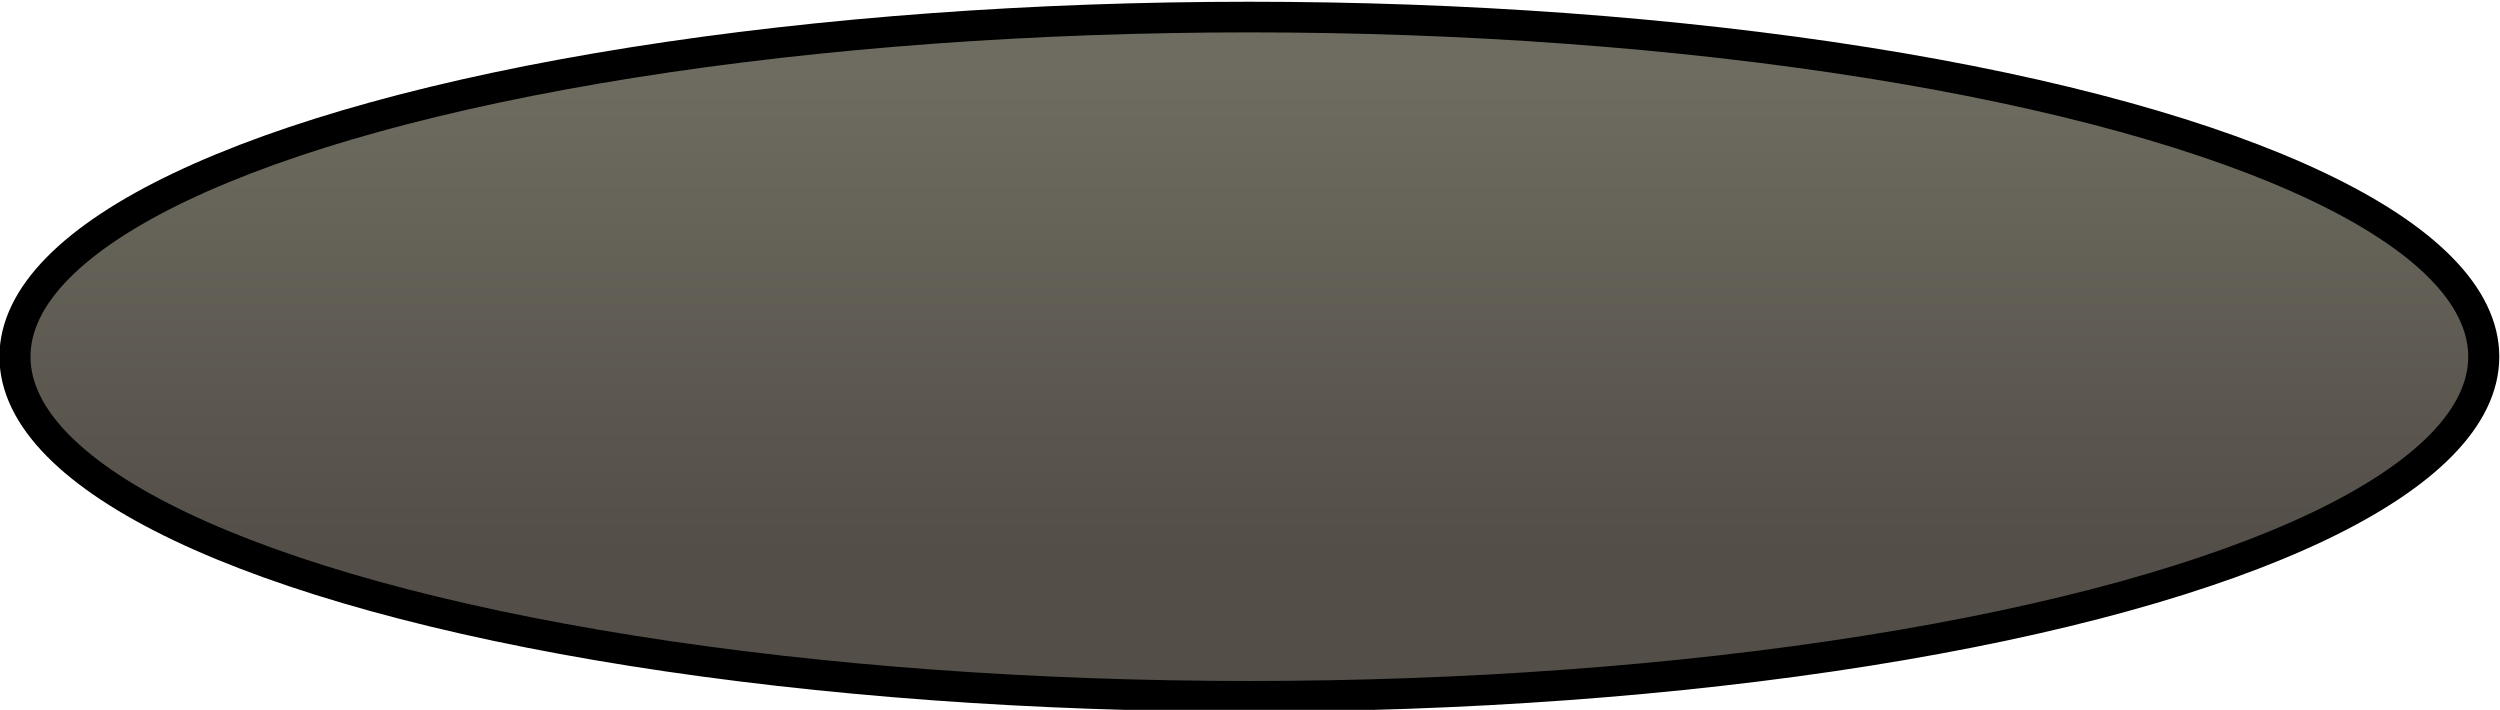 <?xml version="1.0" encoding="UTF-8" standalone="no"?>
<!-- Created with Inkscape (http://www.inkscape.org/) -->

<svg
   width="81"
   height="23"
   viewBox="0 0 21.431 6.085"
   version="1.1"
   id="svg1"
   inkscape:version="1.5-dev (f4c649c00a, 2024-11-30, custom)"
   sodipodi:docname="light_grey_elliptical_button_pressed.svg"
   inkscape:export-filename="light_grey_elliptical_button_pressed.png"
   inkscape:export-xdpi="192"
   inkscape:export-ydpi="192"
   xmlns:inkscape="http://www.inkscape.org/namespaces/inkscape"
   xmlns:sodipodi="http://sodipodi.sourceforge.net/DTD/sodipodi-0.dtd"
   xmlns:xlink="http://www.w3.org/1999/xlink"
   xmlns="http://www.w3.org/2000/svg"
   xmlns:svg="http://www.w3.org/2000/svg">
  <sodipodi:namedview
     id="namedview1"
     pagecolor="#ffffff"
     bordercolor="#666666"
     borderopacity="1.0"
     inkscape:showpageshadow="2"
     inkscape:pageopacity="0.0"
     inkscape:pagecheckerboard="0"
     inkscape:deskcolor="#d1d1d1"
     inkscape:document-units="mm"
     inkscape:zoom="11.759259"
     inkscape:cx="18.198426"
     inkscape:cy="22.322835"
     inkscape:window-width="1920"
     inkscape:window-height="1046"
     inkscape:window-maximized="0"
     inkscape:current-layer="g63" />
  <defs
     id="defs1">
    <linearGradient
       inkscape:collect="always"
       xlink:href="#linearGradient529"
       id="linearGradient530"
       x1="205.348"
       y1="61.41"
       x2="205.348"
       y2="64.61"
       gradientUnits="userSpaceOnUse" />
    <linearGradient
       id="linearGradient529"
       inkscape:collect="always">
      <stop
         style="stop-color:#2a2a2b;stop-opacity:1"
         offset="0"
         id="stop529" />
      <stop
         style="stop-color:#454547;stop-opacity:1"
         offset="1"
         id="stop530" />
    </linearGradient>
    <linearGradient
       inkscape:collect="always"
       xlink:href="#linearGradient516"
       id="linearGradient517"
       x1="81.237"
       y1="140.657"
       x2="81.237"
       y2="136.63"
       gradientUnits="userSpaceOnUse"
       gradientTransform="matrix(0.705,0,0,0.729,126.488,-45.096)" />
    <linearGradient
       id="linearGradient516"
       inkscape:collect="always">
      <stop
         style="stop-color:#534e48;stop-opacity:1"
         offset="0"
         id="stop516" />
      <stop
         style="stop-color:#6e6c60;stop-opacity:1"
         offset="1"
         id="stop517" />
    </linearGradient>
  </defs>
  <g
     inkscape:label="Layer 1"
     inkscape:groupmode="layer"
     id="layer1"
     transform="translate(-199.753,-88.642)">
    <g
       id="g63"
       style="fill:url(#linearGradient530);fill-opacity:1;stroke-width:0.711"
       transform="matrix(1.416,0,0,1.397,-48.968,13.121)">
      <ellipse
         style="fill:url(#linearGradient517);fill-opacity:1;stroke:#000000;stroke-width:0.188;stroke-linecap:square;stroke-dasharray:none"
         id="ellipse131"
         cx="183.214"
         cy="56.248"
         rx="7.473"
         ry="2.084" />
    </g>
  </g>
</svg>
